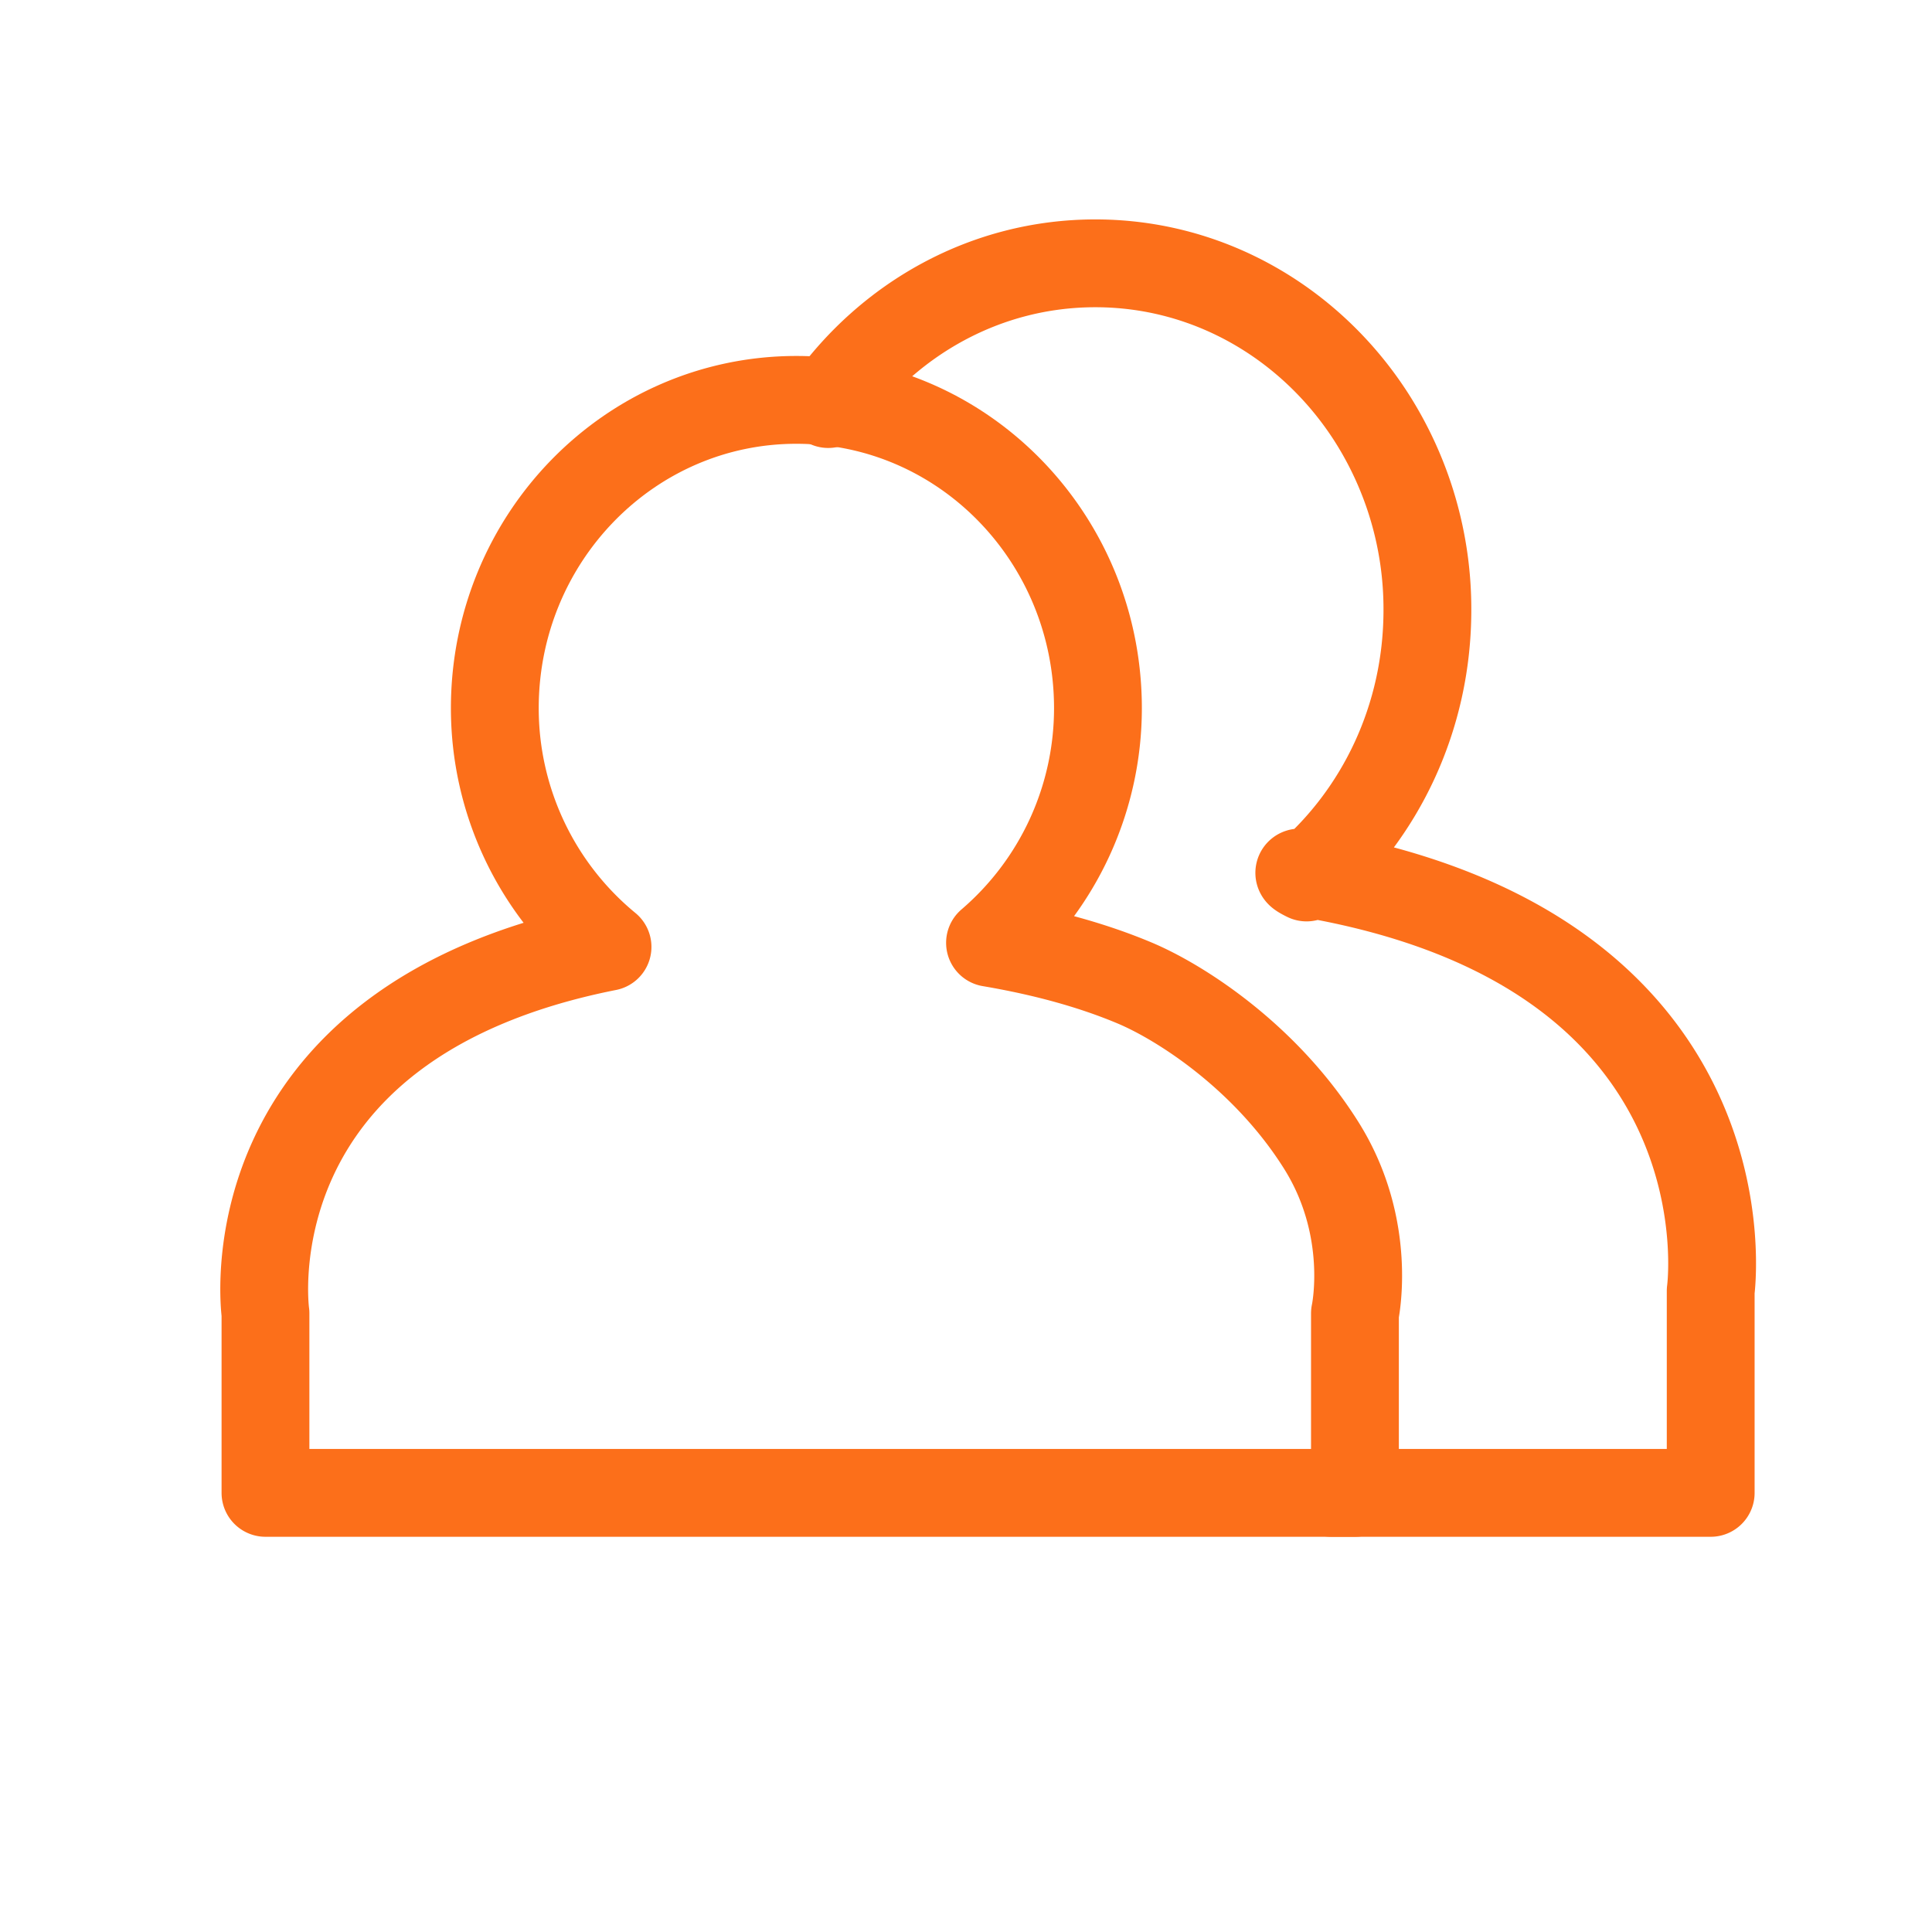 <svg xmlns="http://www.w3.org/2000/svg" width="44" height="44">
    <path fill="none" d="M0 0h43v43H0V0z"/>
    <path fill="none" stroke="#FC6F1A" stroke-linecap="round" stroke-linejoin="round" stroke-width="2" d="M18.862 9.202c1.378-1.944 3.59-3.205 6.084-3.205 2.617 0 4.924 1.389 6.282 3.499a8.11 8.11 0 0 1 1.28 4.396c0 2.453-1.071 4.644-2.752 6.092 0 0-.304-.144-.088-.109 10.374 1.71 9.292 9.525 9.292 9.525v4.599h-8.642"/>
    <path fill="none" stroke="#FC6F1A" stroke-linecap="round" stroke-linejoin="round" stroke-width="2" d="M30.858 29.911v4.088H6.046v-4.088s-.931-6.617 7.79-8.346a7.037 7.037 0 0 1-2.567-5.435c0-3.879 3.075-7.023 6.868-7.023s6.868 3.144 6.868 7.023a7.037 7.037 0 0 1-2.458 5.342c1.281.217 2.376.529 3.296.916 1.038.437 2.971 1.672 4.24 3.685 1.201 1.901.775 3.838.775 3.838z"/>
</svg>
